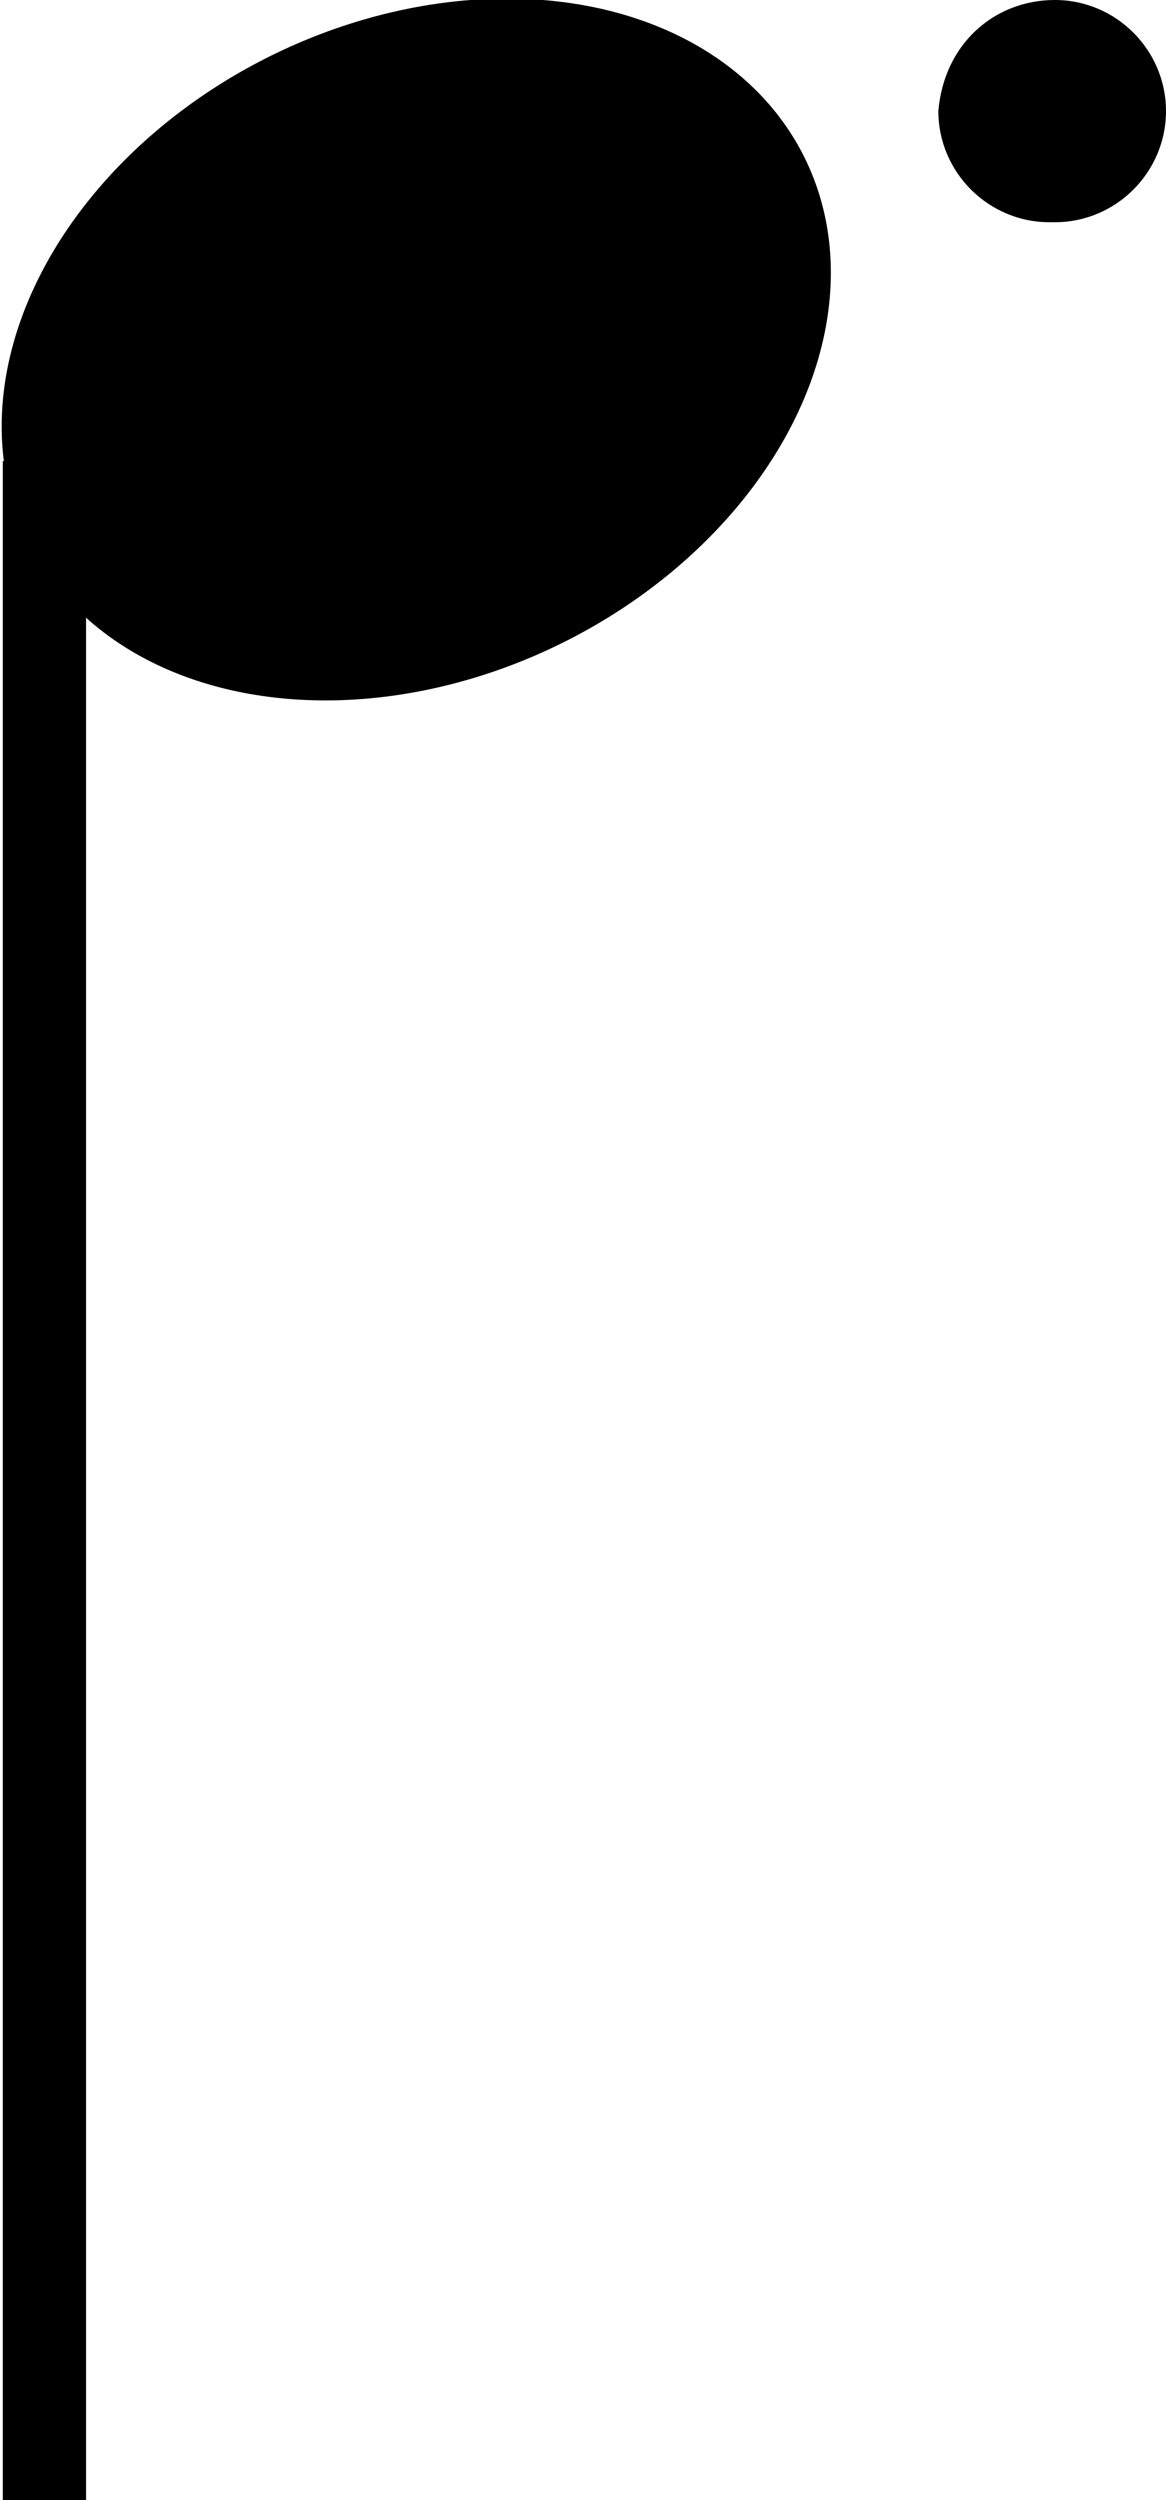 <?xml version="1.0" encoding="utf-8"?>
<!-- Generator: Adobe Illustrator 24.0.1, SVG Export Plug-In . SVG Version: 6.00 Build 0)  -->
<svg version="1.1" id="레이어_1" xmlns="http://www.w3.org/2000/svg" xmlns:xlink="http://www.w3.org/1999/xlink" x="0px"
	 y="0px" viewBox="0 0 21 45" style="enable-background:new 0 0 21 45;" xml:space="preserve">
<style type="text/css">
	.st0{fill:none;stroke:#000000;stroke-width:1.5;}
</style>
<line class="st0" x1="0.8" y1="8.3" x2="0.8" y2="45"/>
<ellipse transform="matrix(0.897 -0.442 0.442 0.897 -2.015 3.955)" cx="7.5" cy="6.3" rx="7.8" ry="5.9"/>
<path d="M18.9,4c-1.1,0-2-0.9-2-2c0.1-1.2,1-2,2.1-2s2,0.9,2,2s-0.9,2-2,2H18.9z"/>
</svg>
